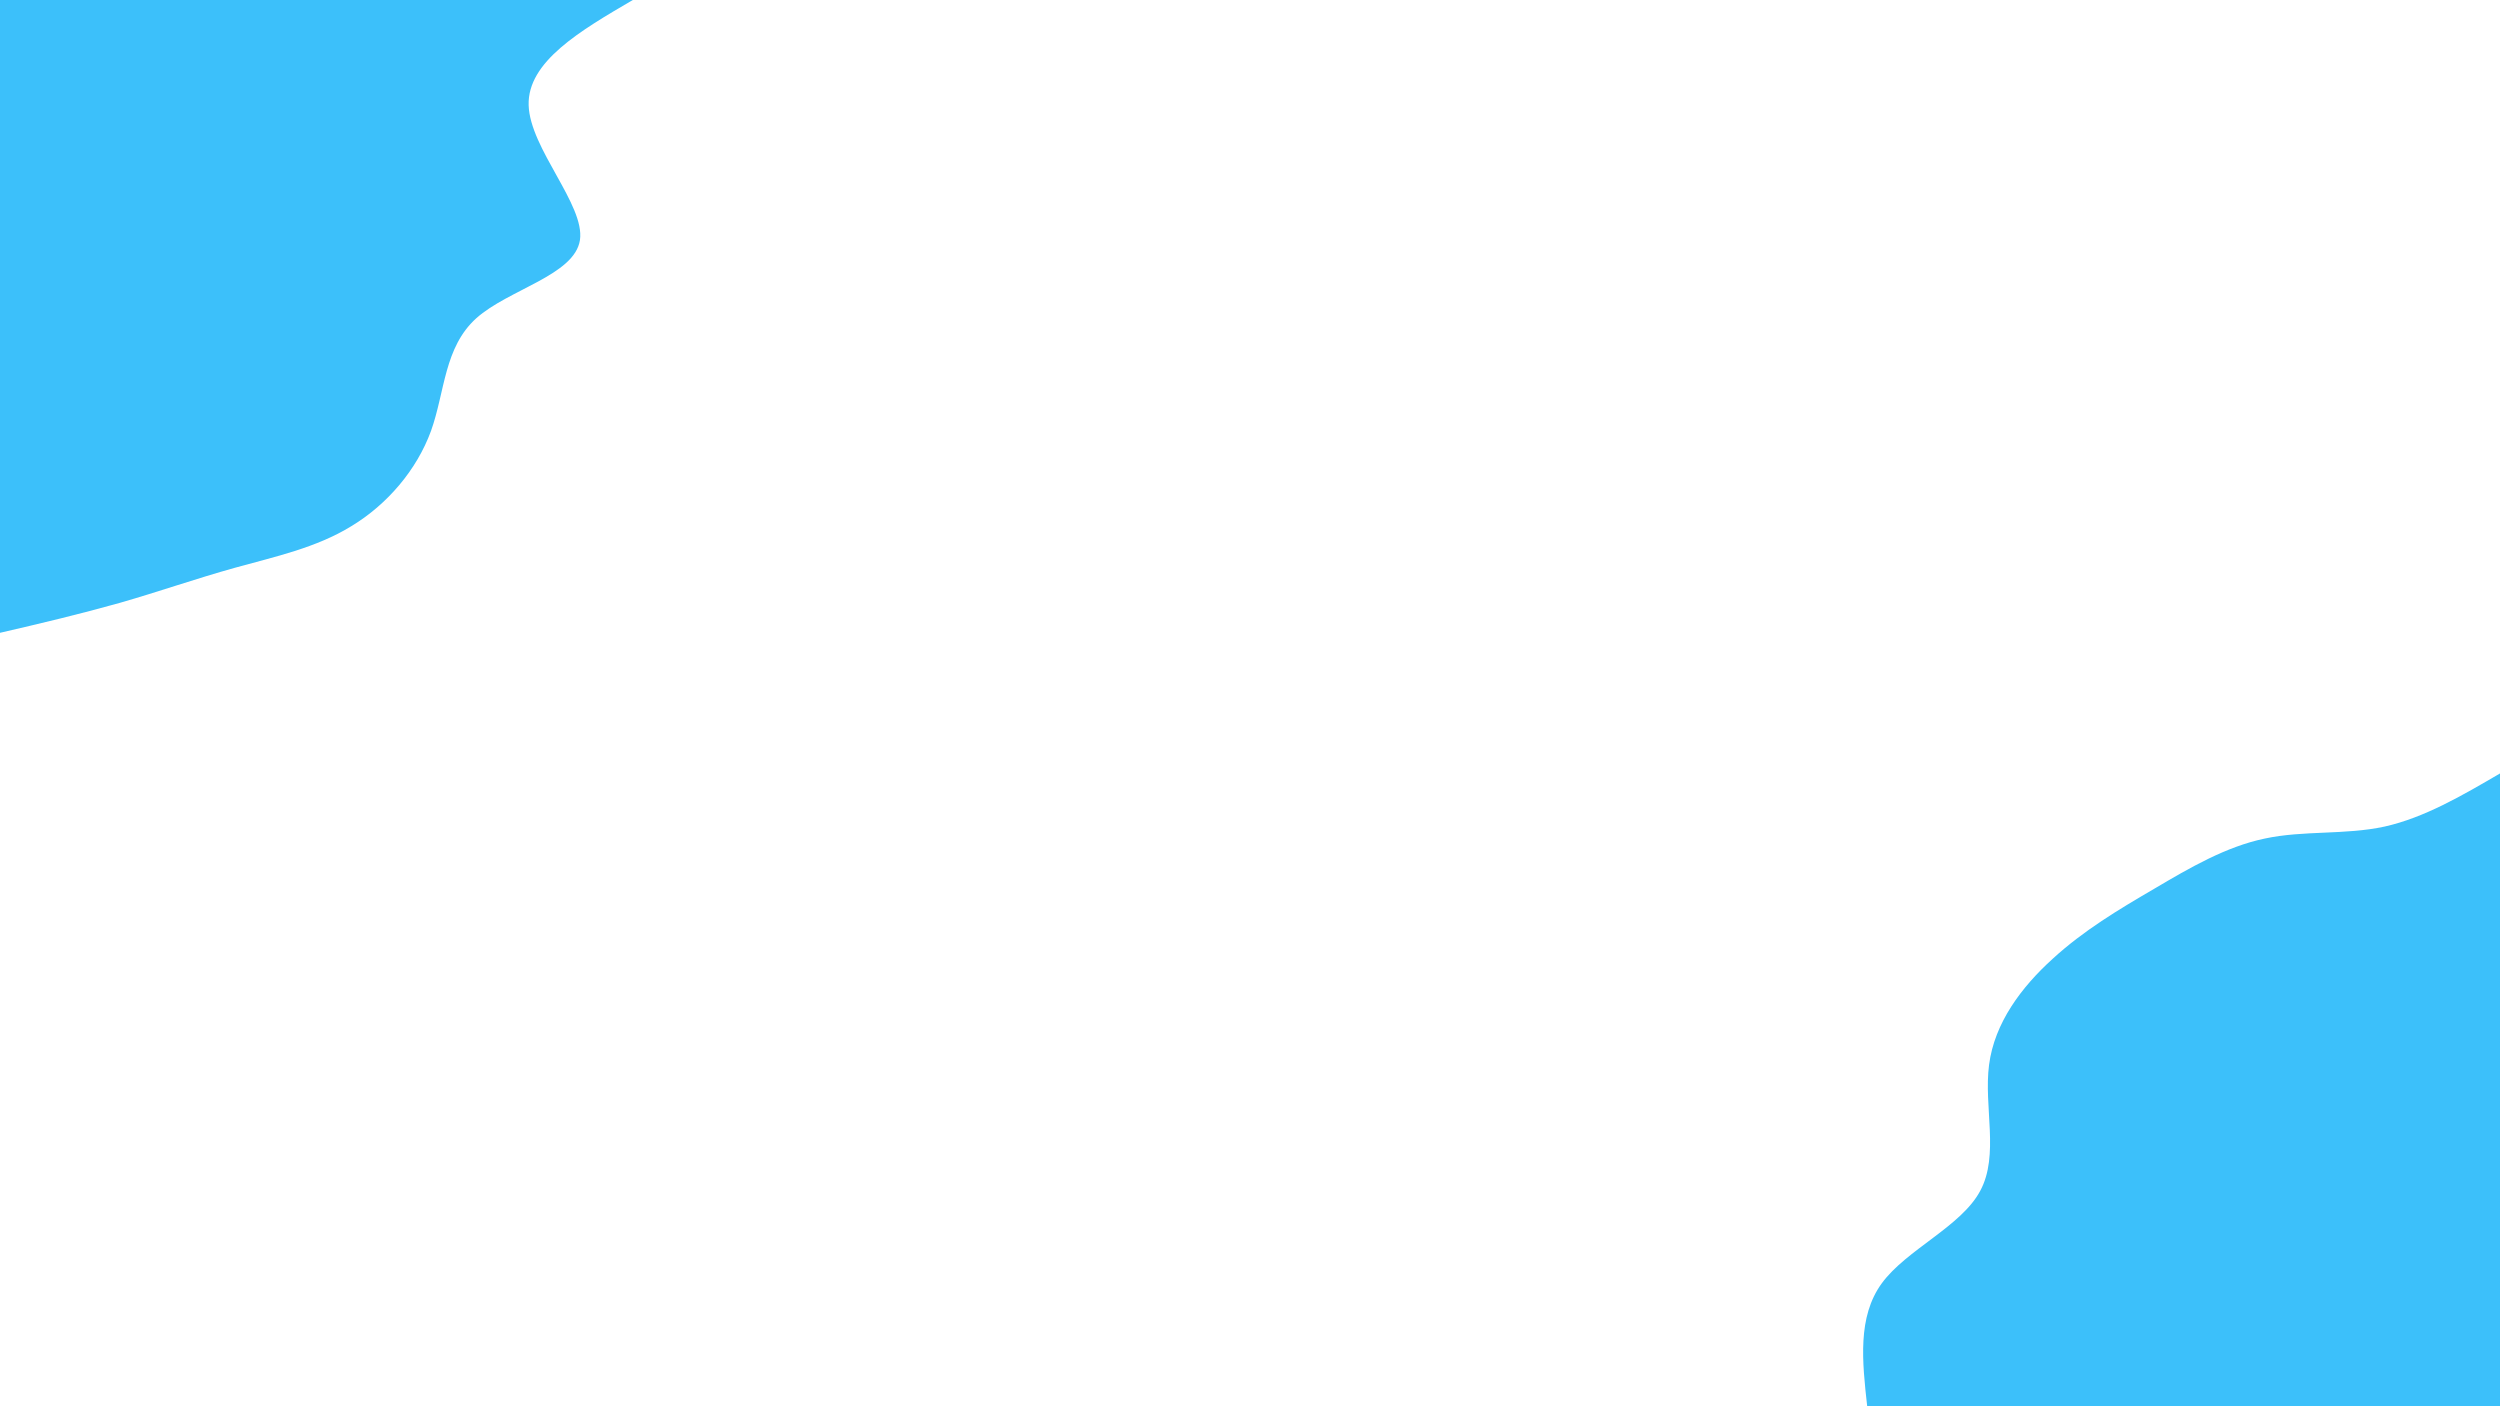 <svg id="visual" viewBox="0 0 960 540" width="960" height="540" xmlns="http://www.w3.org/2000/svg" xmlns:xlink="http://www.w3.org/1999/xlink" version="1.1"><rect x="0" y="0" width="960" height="540" fill="#FFFFFF"></rect><defs><linearGradient id="grad1_0" x1="43.8%" y1="100%" x2="100%" y2="0%"><stop offset="14.444%" stop-color="#ffffff" stop-opacity="1"></stop><stop offset="85.556%" stop-color="#ffffff" stop-opacity="1"></stop></linearGradient></defs><defs><linearGradient id="grad2_0" x1="0%" y1="100%" x2="56.3%" y2="0%"><stop offset="14.444%" stop-color="#ffffff" stop-opacity="1"></stop><stop offset="85.556%" stop-color="#ffffff" stop-opacity="1"></stop></linearGradient></defs><g transform="translate(960, 540)"><path d="M-243 0C-244.9 -17.1 -246.8 -34.3 -237.4 -47.2C-227.9 -60.2 -206.9 -69 -199.6 -82.7C-192.2 -96.4 -198.3 -115 -196.2 -131.1C-194.1 -147.3 -183.7 -161 -171.8 -171.8C-159.9 -182.7 -146.5 -190.7 -132.8 -198.7C-119.1 -206.8 -105.2 -214.9 -90.3 -218C-75.4 -221.2 -59.5 -219.3 -44.3 -222.6C-29.1 -226 -14.5 -234.5 0 -243L0 0Z" fill="#3cc0fa"></path></g><g transform="translate(0, 0)"><path d="M243 0C222.8 11.8 202.5 23.7 203 40.4C203.5 57.1 224.7 78.7 222.7 92.2C220.6 105.7 195.3 111.1 182.9 122.2C170.5 133.4 170.9 150.4 165.5 165.5C160 180.5 148.7 193.7 135 202C121.4 210.4 105.4 213.8 90.3 218C75.2 222.2 61 227.2 46 231.5C31.1 235.7 15.6 239.4 0 243L0 0Z" fill="#3cc0fa"></path></g></svg>